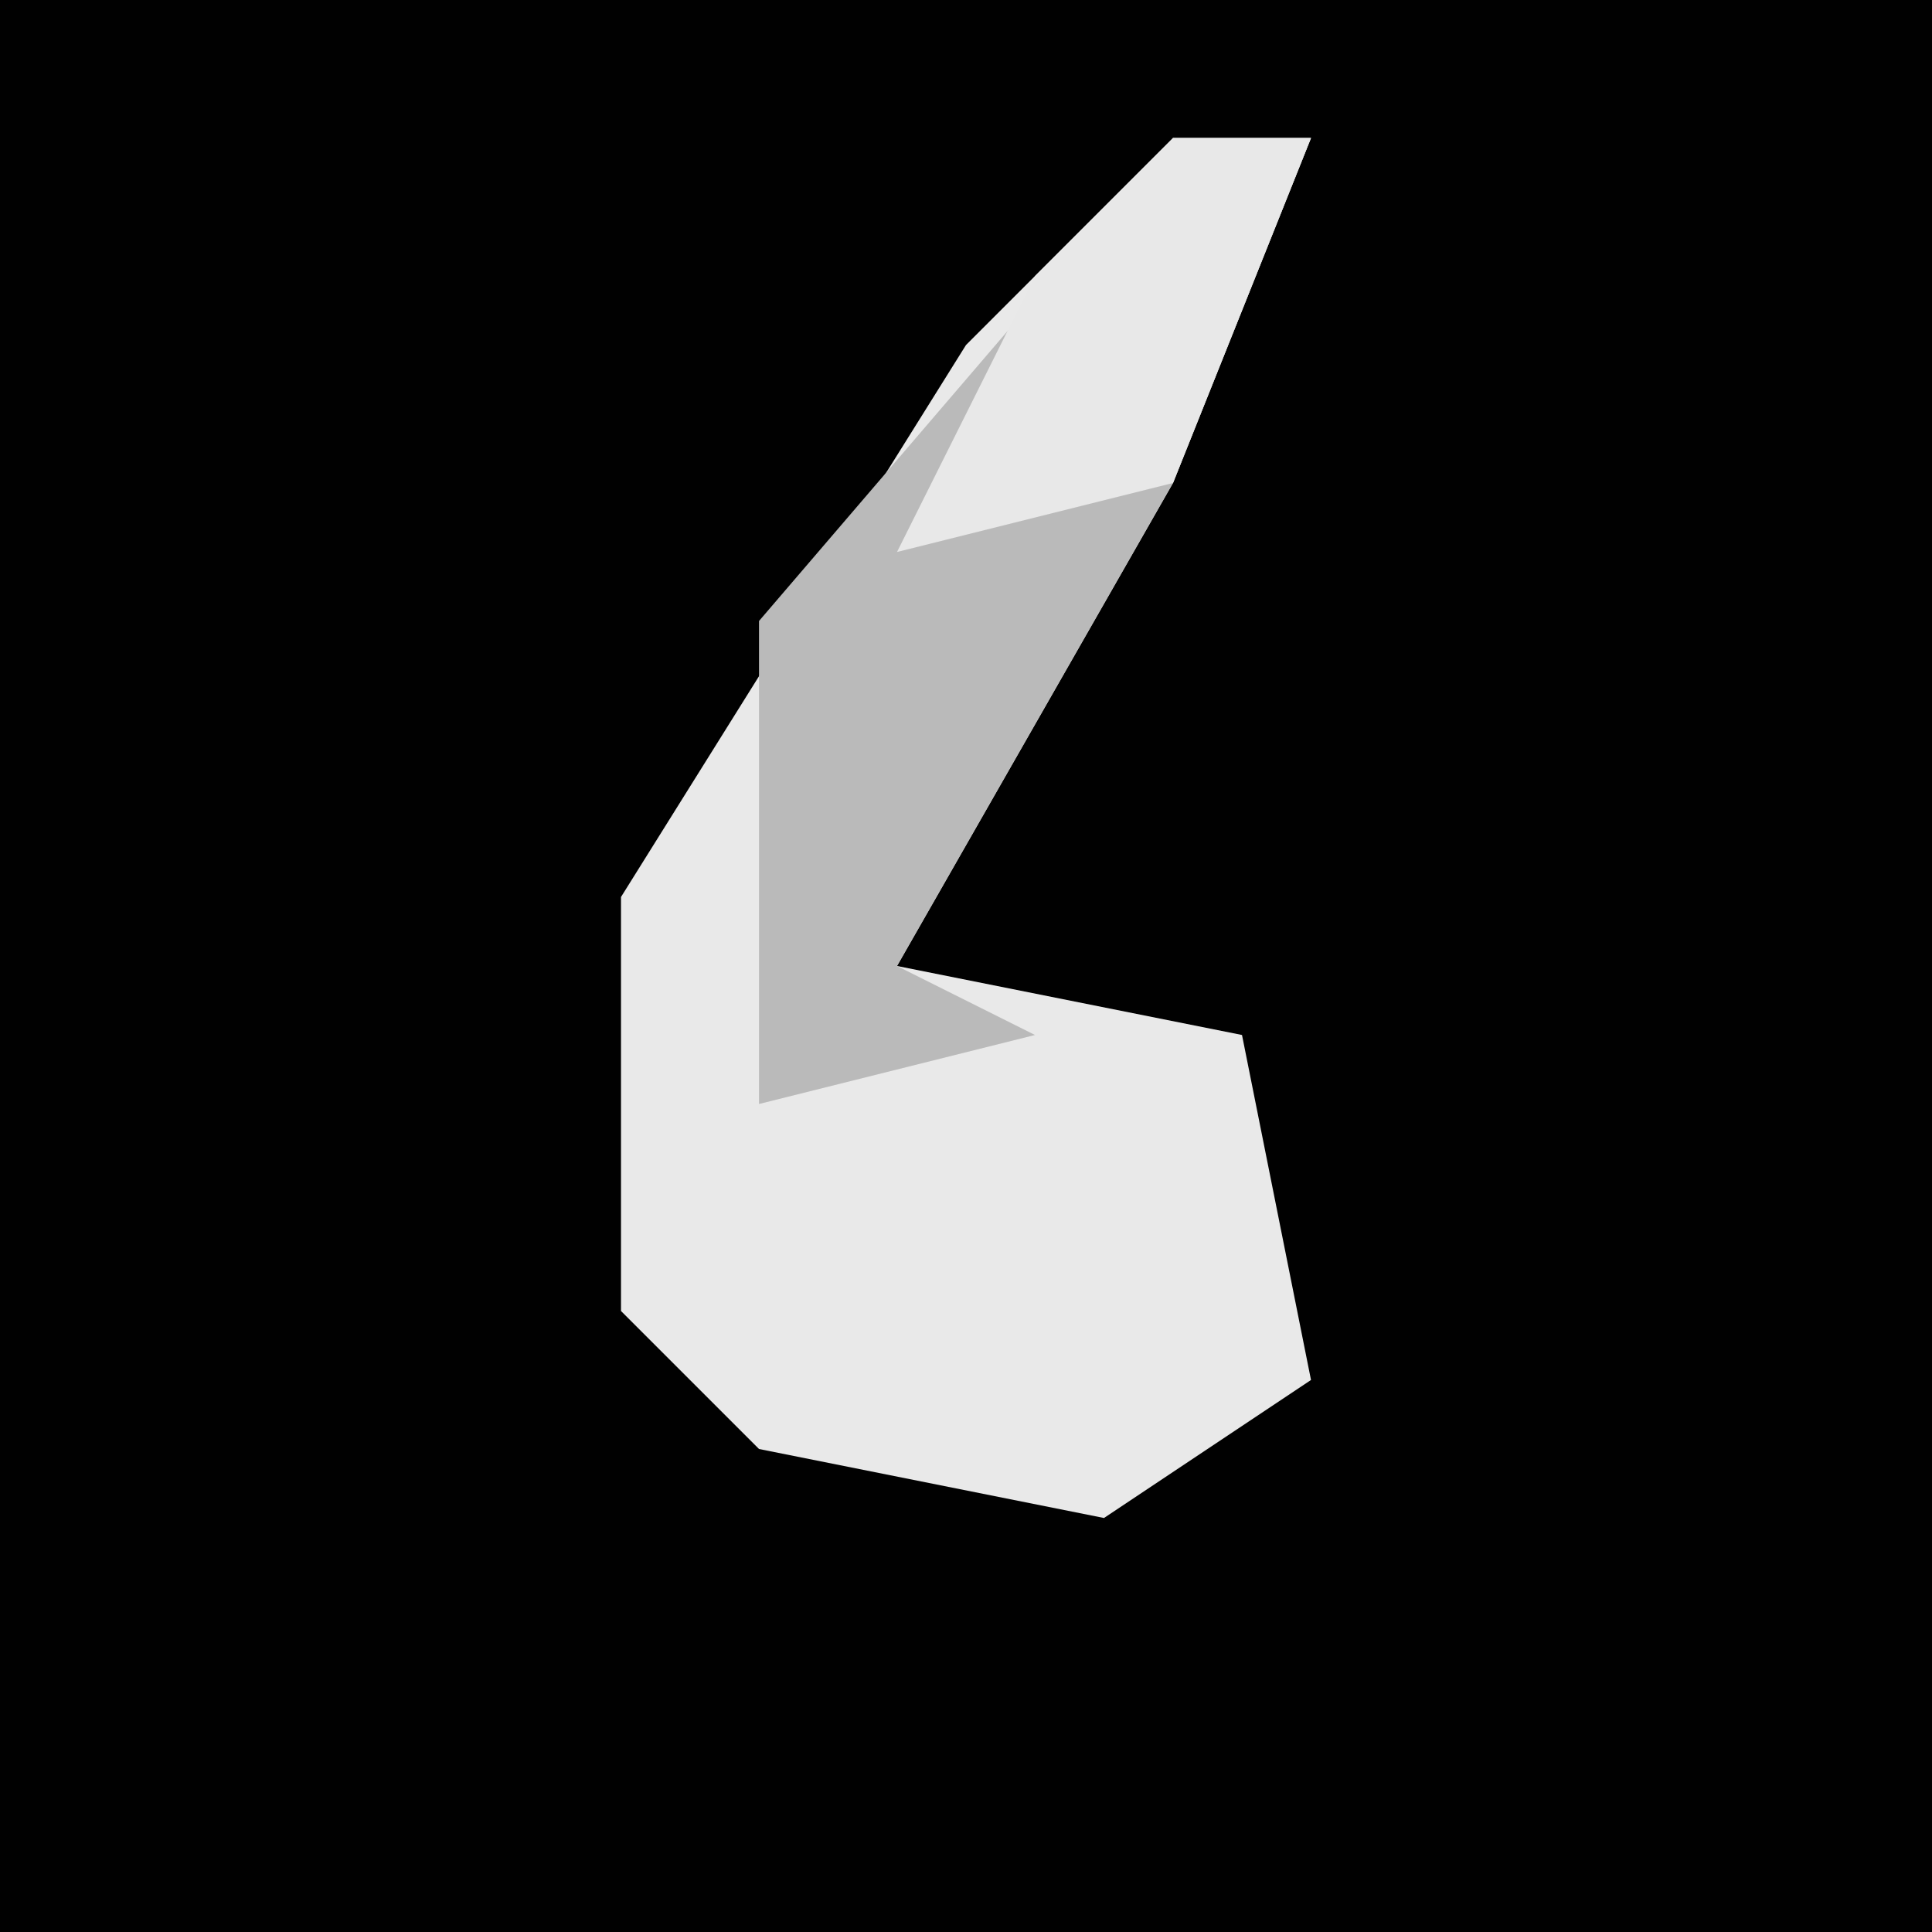 <?xml version="1.0" encoding="UTF-8"?>
<svg version="1.1" xmlns="http://www.w3.org/2000/svg" width="28" height="28">
<path d="M0,0 L28,0 L28,28 L0,28 Z " fill="#010101" transform="translate(0,0)"/>
<path d="M0,0 L2,0 L0,5 L-4,12 L1,13 L2,18 L-1,20 L-6,19 L-8,17 L-8,11 L-3,3 Z " fill="#E9E9E9" transform="translate(17,2)"/>
<path d="M0,0 L2,0 L0,5 L-4,12 L-2,13 L-6,14 L-6,7 Z " fill="#BABABA" transform="translate(17,2)"/>
<path d="M0,0 L2,0 L0,5 L-4,6 L-2,2 Z " fill="#E8E8E8" transform="translate(17,2)"/>
</svg>
